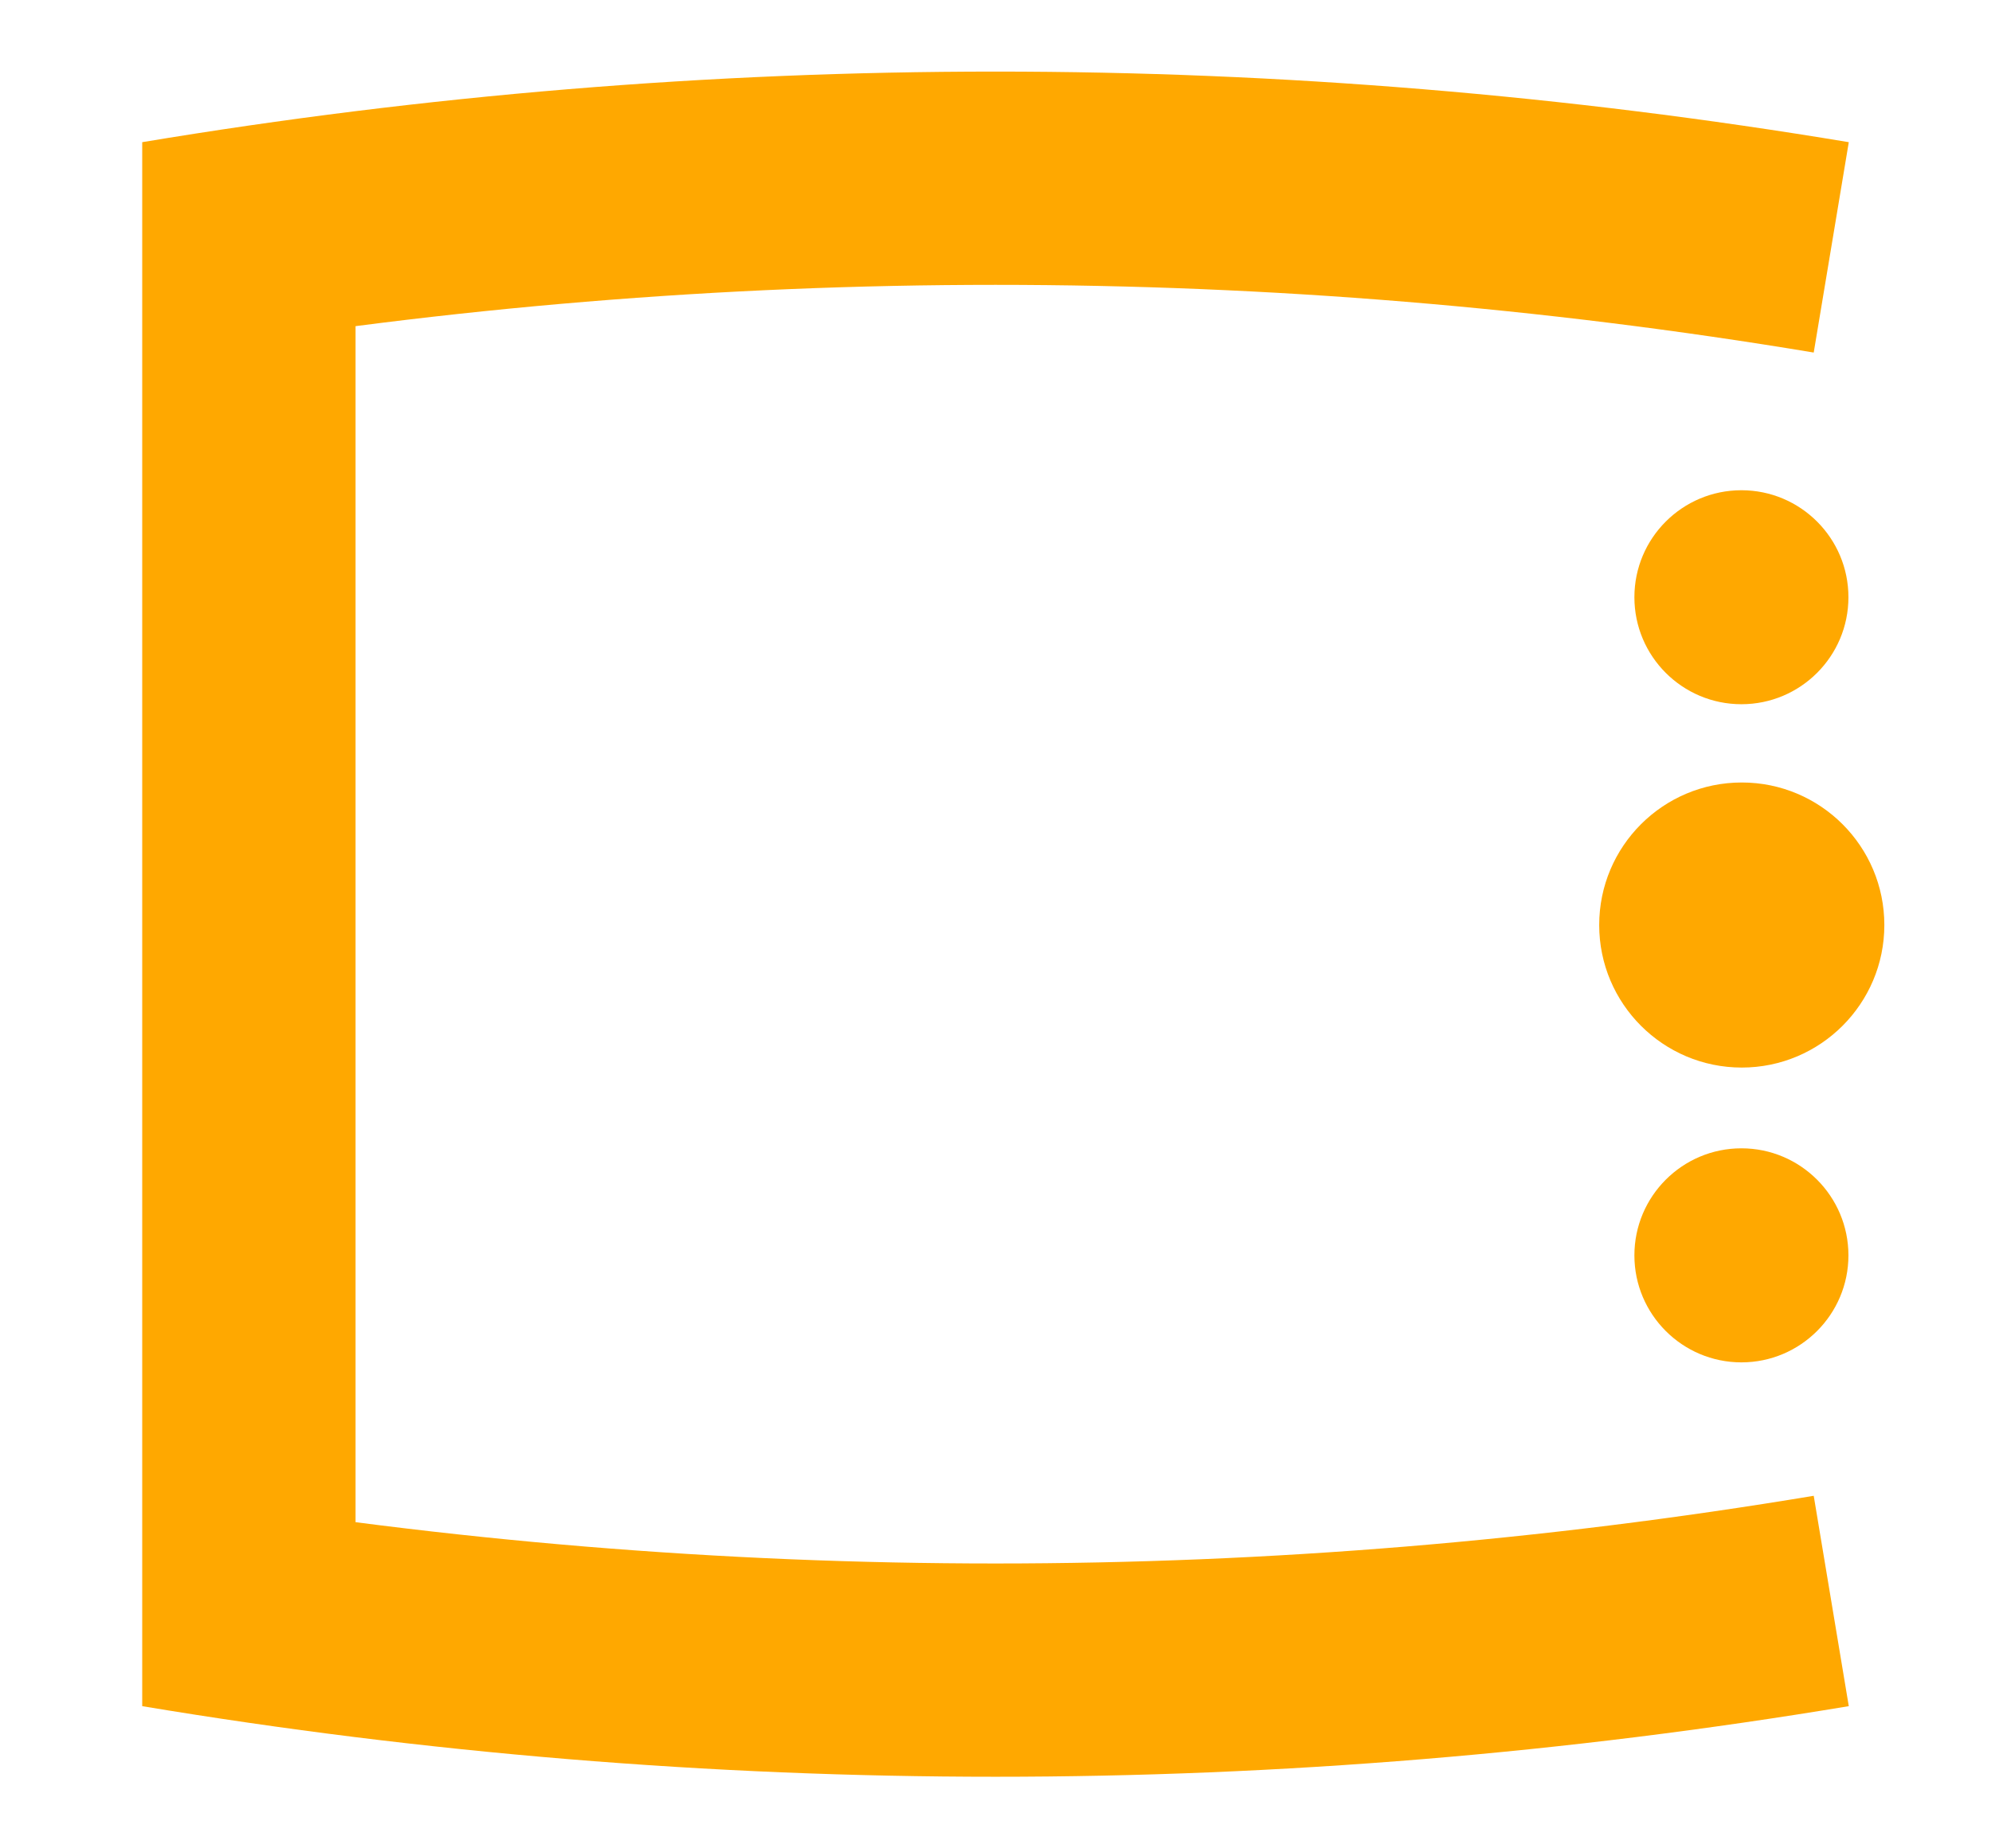<?xml version="1.0" encoding="UTF-8" standalone="no"?>
<!DOCTYPE svg PUBLIC "-//W3C//DTD SVG 1.1//EN" "http://www.w3.org/Graphics/SVG/1.1/DTD/svg11.dtd">
<svg version="1.1" xmlns="http://www.w3.org/2000/svg" xmlns:xlink="http://www.w3.org/1999/xlink" preserveAspectRatio="xMidYMid meet" viewBox="0 0 280 260" width="280" height="260"><defs><path d="M260 240C260 240 260 240 260 240C180.55 253.24 99.45 253.24 20 240C20 240 20 240 20 240L20 20C20 20 20 20 20 20C99.45 6.76 180.55 6.76 260 20C260 20 260 20 260 20" id="b2x7CHmuFO"></path><clipPath id="clipcaHYbSk6U"><use xlink:href="#b2x7CHmuFO" opacity="1"></use></clipPath><path d="M259.95 176.59C259.95 184.89 253.21 191.64 244.9 191.64C236.59 191.64 229.85 184.89 229.85 176.59C229.85 168.28 236.59 161.53 244.9 161.53C253.21 161.53 259.95 168.28 259.95 176.59Z" id="gGZenveK0"></path><path d="M265 130.12C265 141.18 256.02 150.17 244.95 150.17C233.88 150.17 224.9 141.18 224.9 130.12C224.9 119.05 233.88 110.07 244.95 110.07C256.02 110.07 265 119.05 265 130.12Z" id="a1gW114xn9"></path><path d="M259.95 84.01C259.95 92.32 253.21 99.06 244.9 99.06C236.59 99.06 229.85 92.32 229.85 84.01C229.85 75.7 236.59 68.96 244.9 68.96C253.21 68.96 259.95 75.7 259.95 84.01Z" id="a8LCXVpVv"></path></defs><g><g><g><g clip-path="url(#clipcaHYbSk6U)"><use xlink:href="#b2x7CHmuFO" opacity="1" fill-opacity="0" stroke="#ffa800" stroke-width="60" stroke-opacity="1"></use></g></g><g><use xlink:href="#gGZenveK0" opacity="1" fill="#ffa800" fill-opacity="1"></use></g><g><use xlink:href="#a1gW114xn9" opacity="1" fill="#ffa800" fill-opacity="1"></use></g><g><use xlink:href="#a8LCXVpVv" opacity="1" fill="#ffa800" fill-opacity="1"></use></g></g></g></svg>
